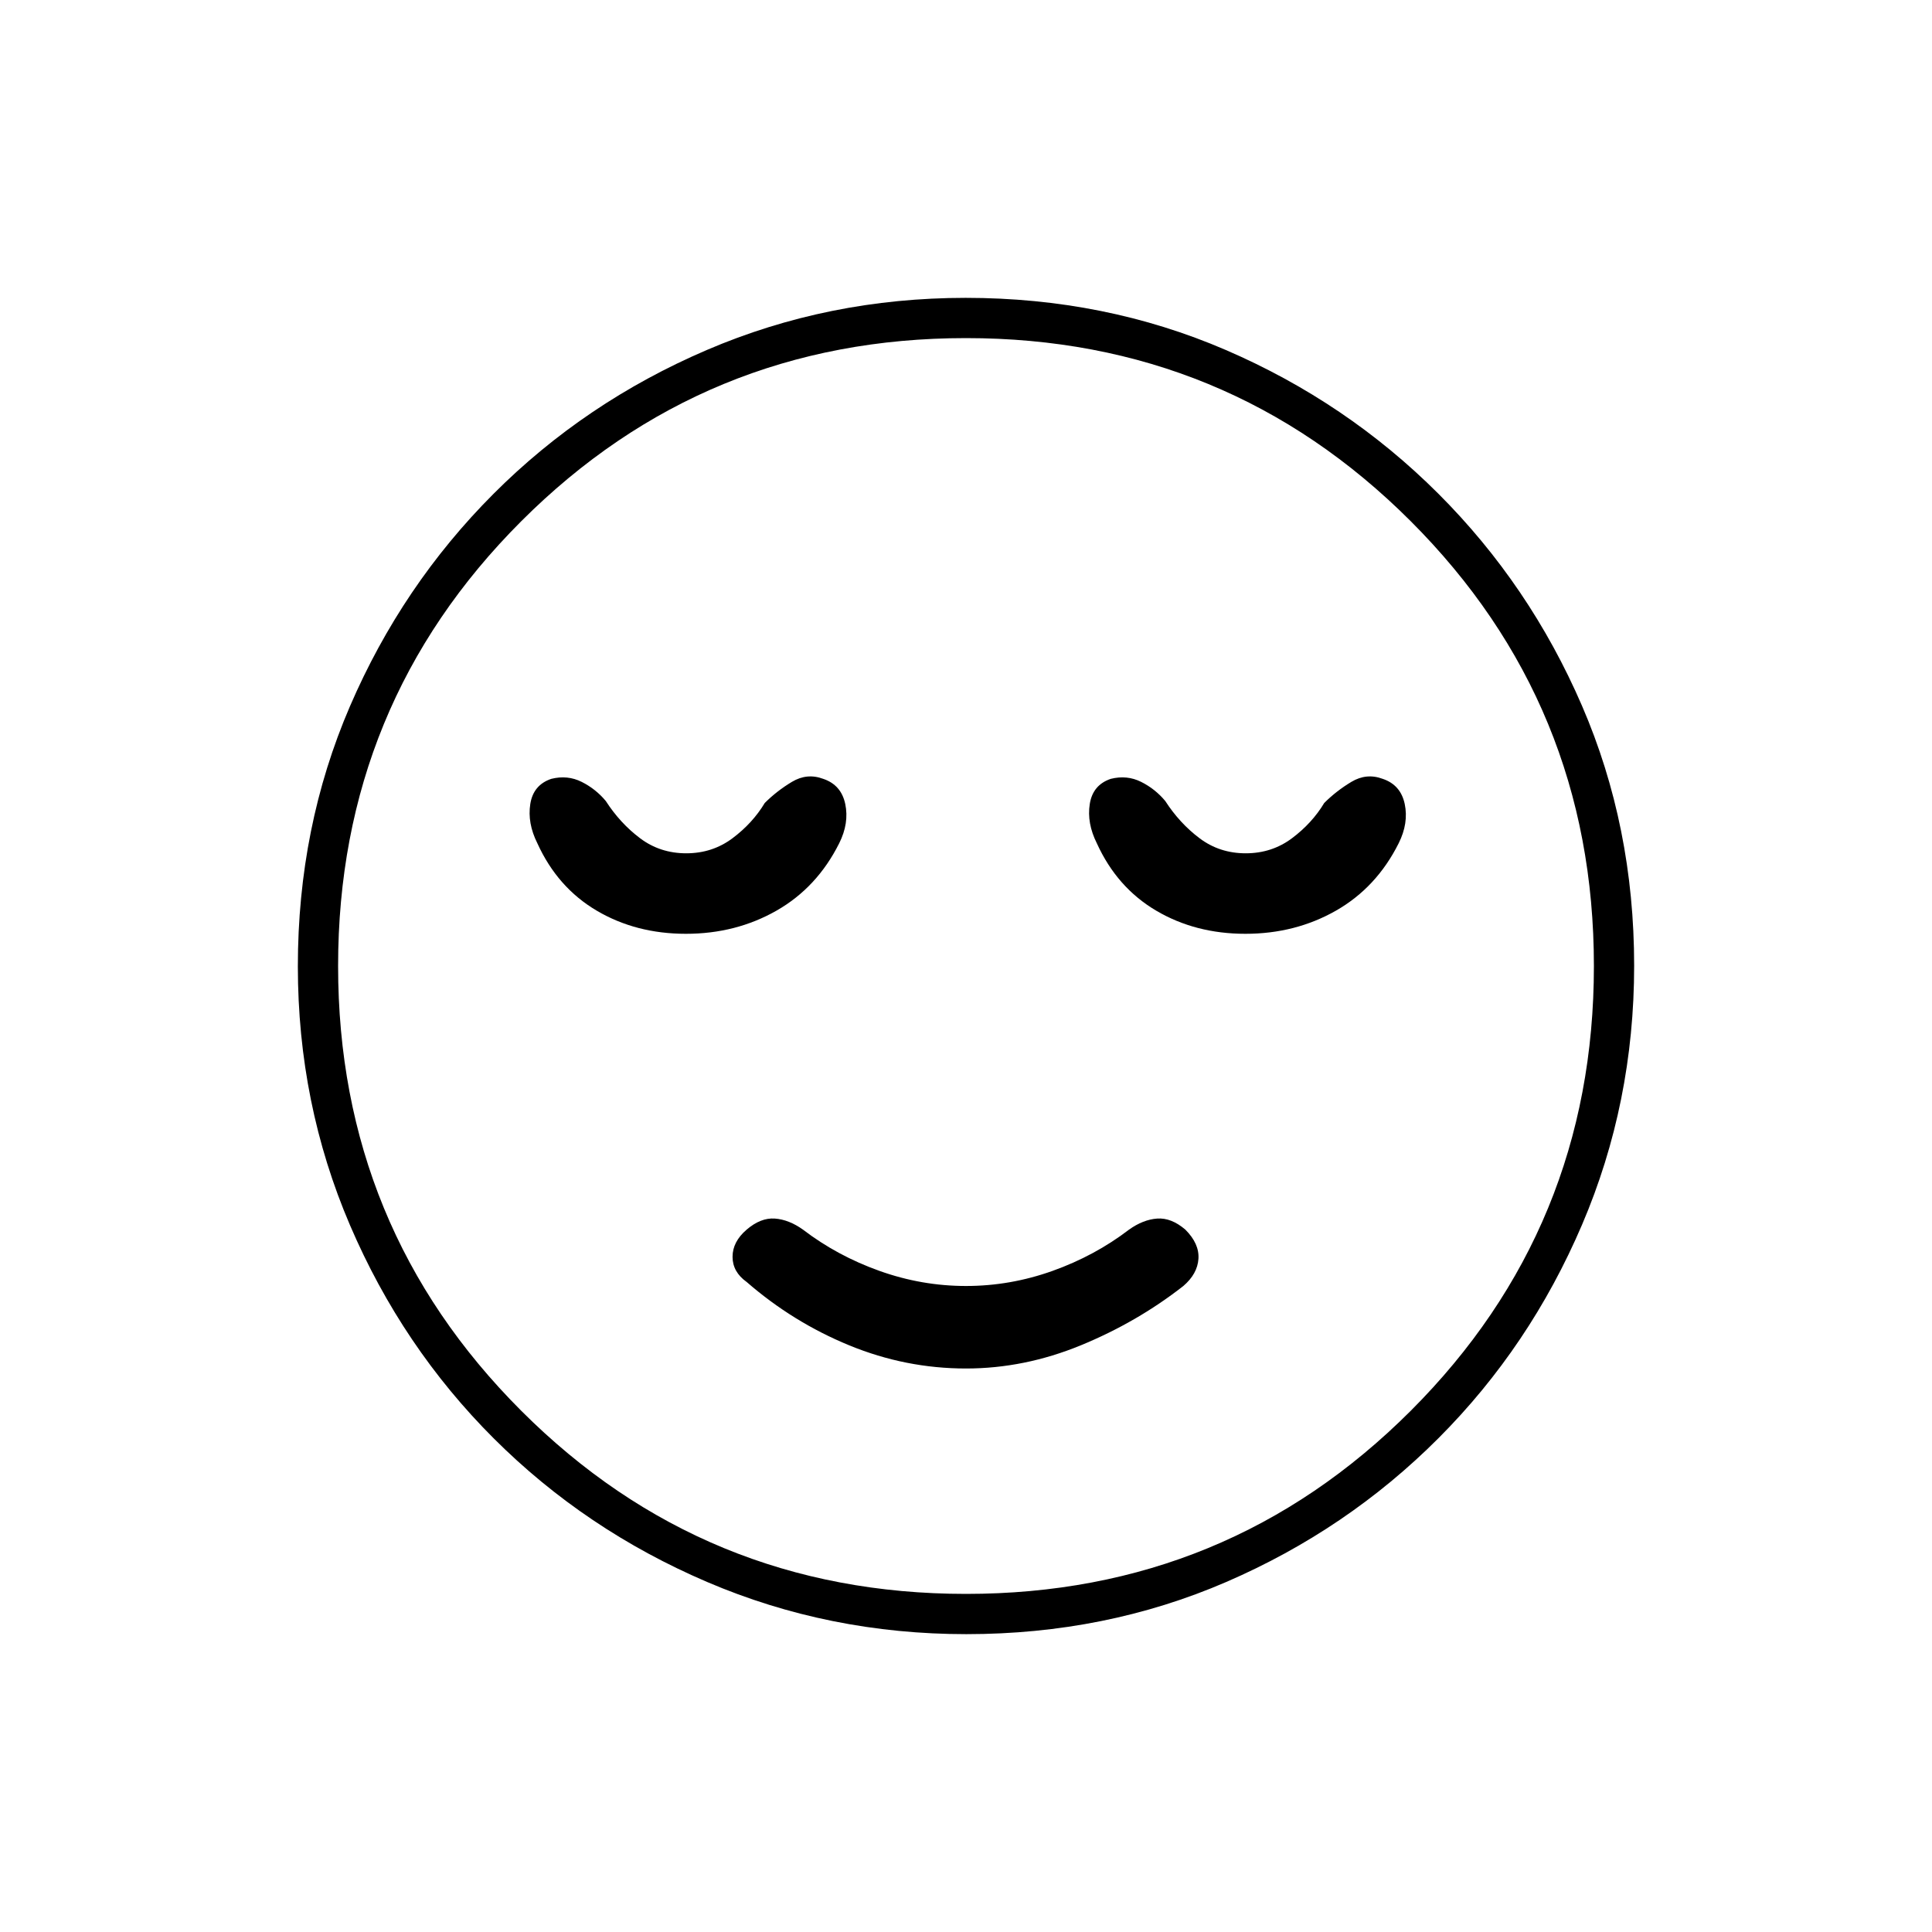<svg xmlns="http://www.w3.org/2000/svg" height="20" viewBox="0 96 960 960" width="20"><path d="M480 776q29 0 57-11.5t51-29.5q7-6 7.5-13.5T589 707q-7-6-14-5.5t-14 5.5q-17 13-38 20.5t-43 7.5q-22 0-43-7.5T399 707q-7-5-14-5.5t-14 5.5q-7 6-7 13.5t7 12.5q23 20 51 31.5t58 11.5Zm.174 132Q412 908 351.442 882.109q-60.559-25.892-106.075-71.348-45.515-45.457-71.441-105.935Q148 644.348 148 576.174q0-69.174 25.891-129.232 25.892-60.059 71.348-105.574 45.457-45.516 105.935-71.442Q411.652 244 479.826 244q69.174 0 129.232 25.891 60.059 25.892 105.574 71.348 45.516 45.457 71.442 105.435Q812 506.652 812 575.826q0 68.174-25.891 128.732-25.892 60.559-71.348 106.075-45.457 45.515-105.435 71.441Q549.348 908 480.174 908ZM480 576Zm0 312q130 0 221-91t91-221q0-130-91-221t-221-91q-130 0-221 91t-91 221q0 130 91 221t221 91ZM340.826 560q24.826 0 45-11.5T417 515q5-10 3-19.5T409.042 483q-8.042-3-15.542 1.5T380 495q-6 10-16 17.5t-23 7.5q-13 0-22.929-7.469Q308.143 505.062 301 494q-5-6-12-9.5t-15.042-1.5Q265 486 263.5 495.5T267 515q10 22 29.5 33.5t44.326 11.5Zm278 0q24.826 0 45-11.5T695 515q5-10 3-19.5T687.042 483q-8.042-3-15.542 1.5T658 495q-6 10-16 17.5t-23 7.5q-13 0-22.929-7.469Q586.143 505.062 579 494q-5-6-12-9.5t-15.042-1.5Q543 486 541.5 495.5T545 515q10 22 29.5 33.5t44.326 11.5Z"/></svg>